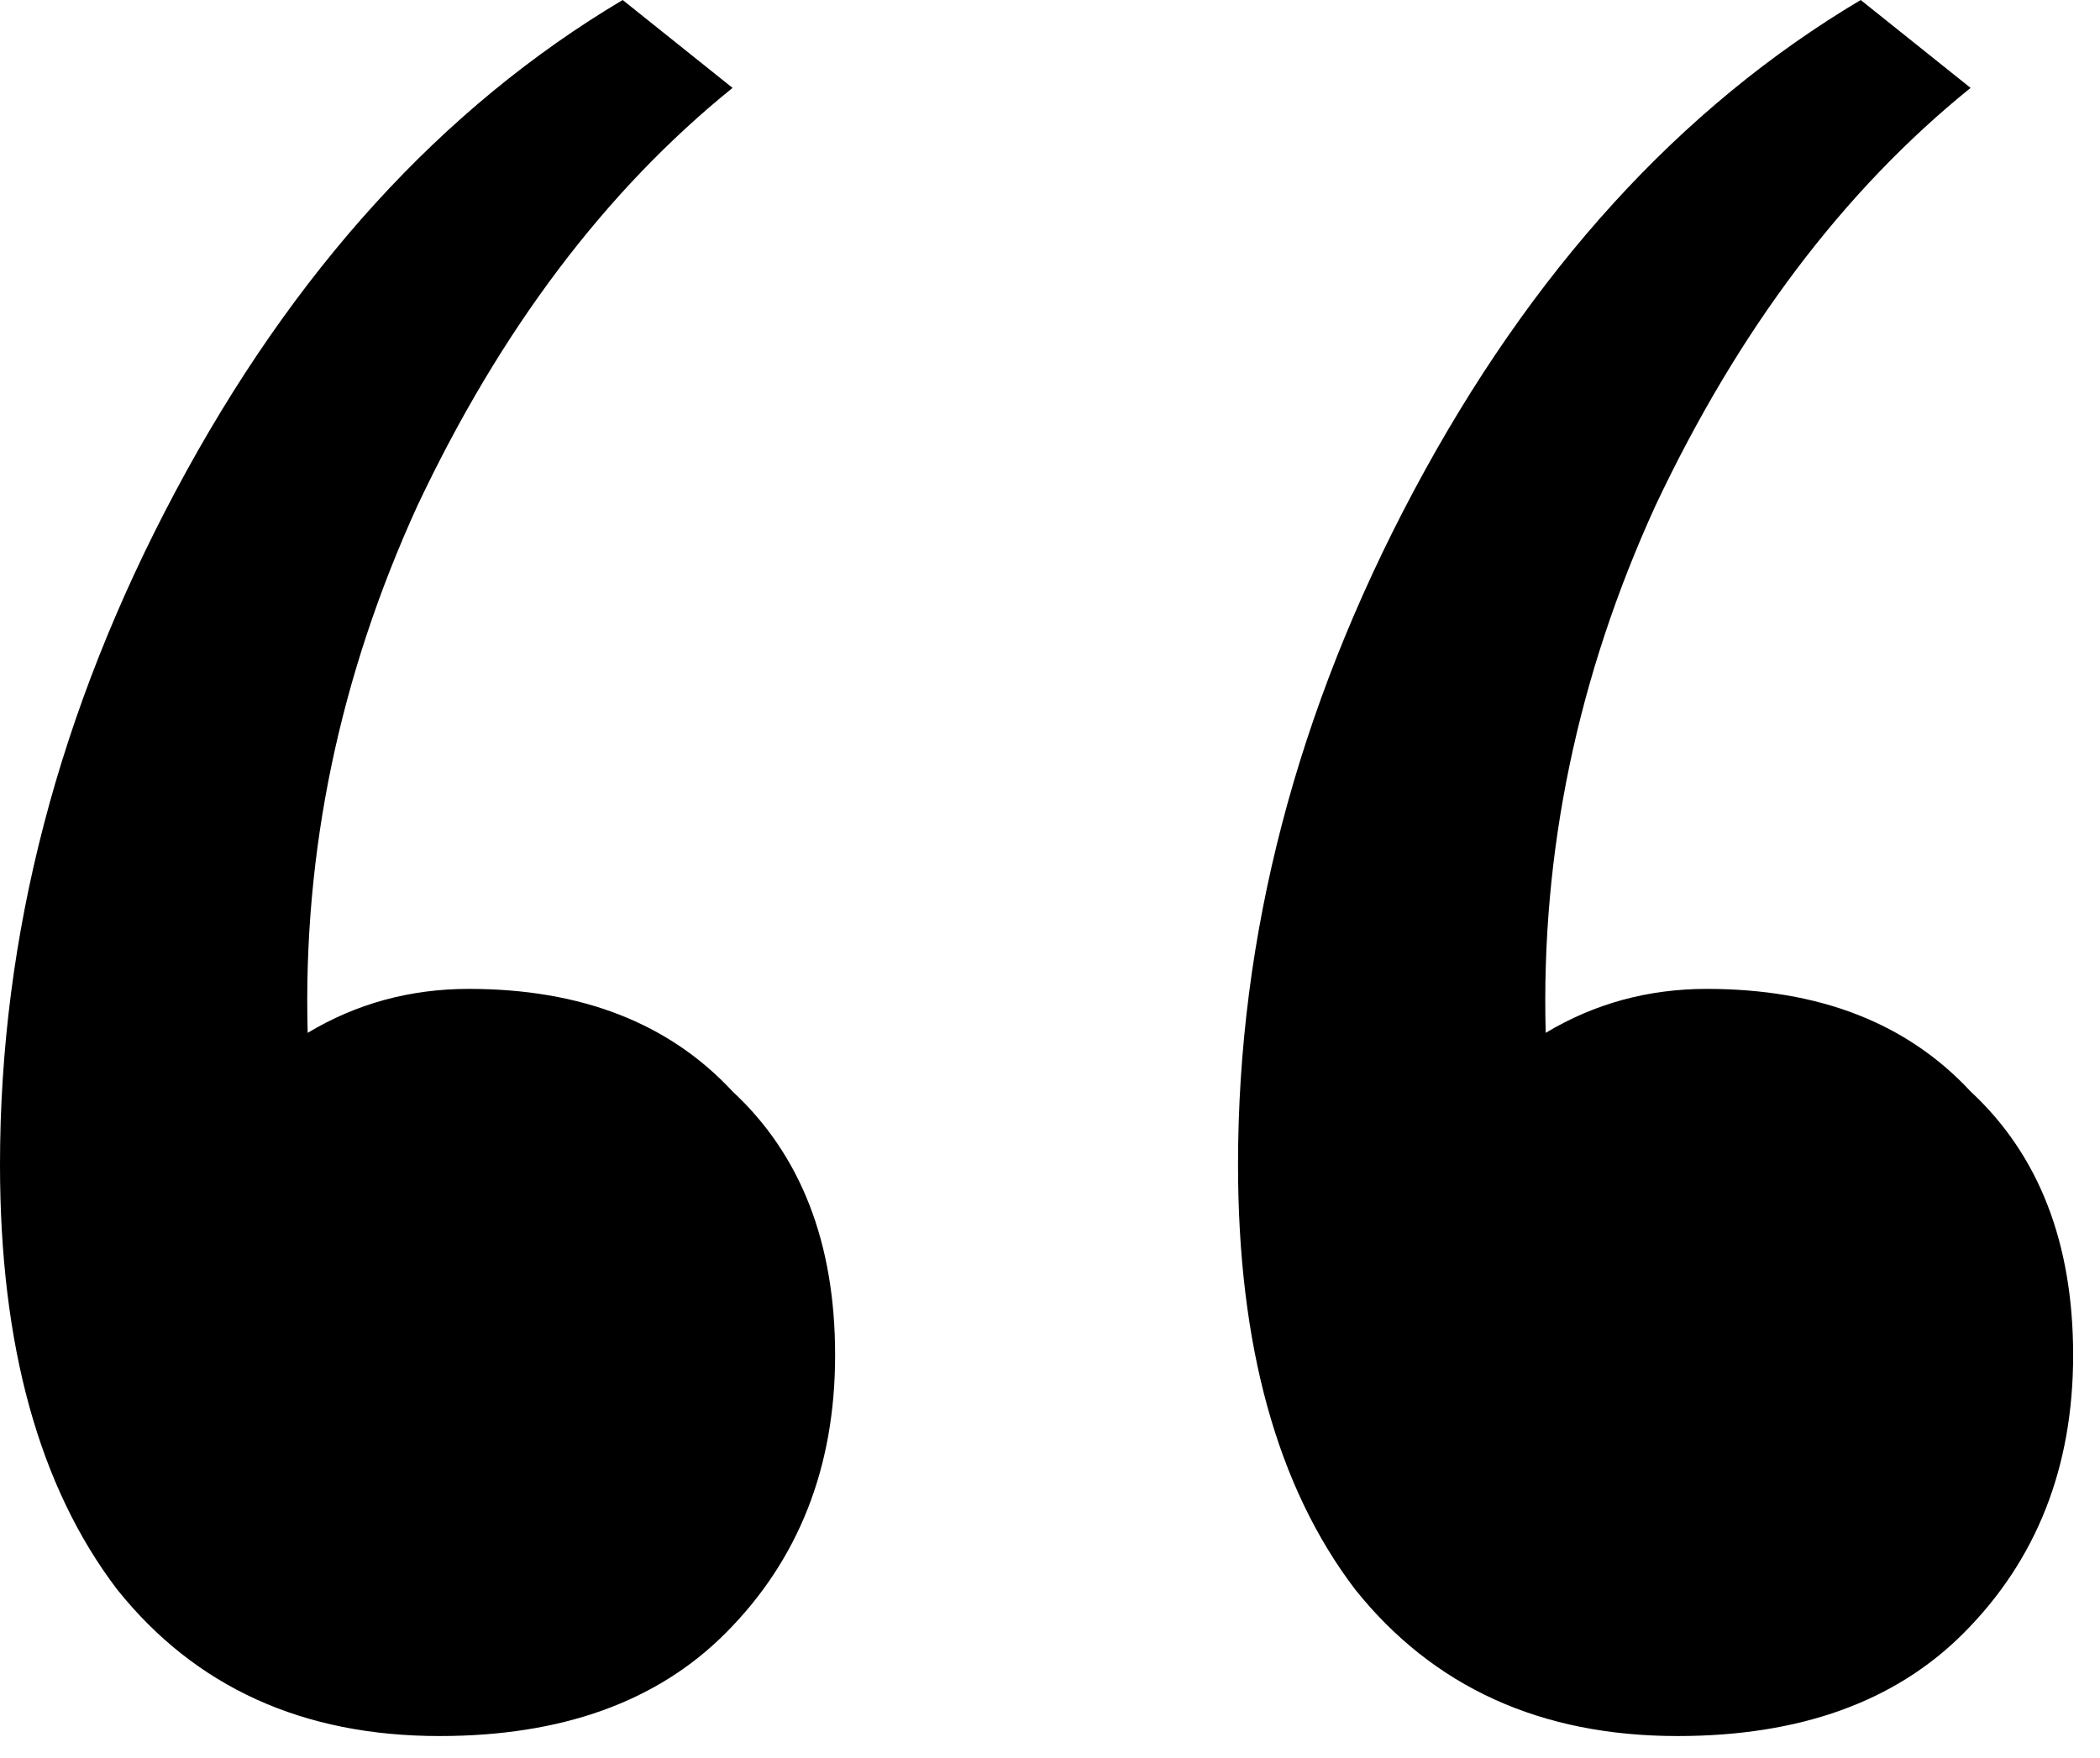 <svg width="43" height="36" viewBox="0 0 43 36" fill="none" xmlns="http://www.w3.org/2000/svg">
<path d="M15 1.8C12.4 3.9 10.25 6.75 8.55 10.35C6.95 13.85 6.2 17.45 6.3 21.15C7.3 20.55 8.4 20.25 9.6 20.25C11.9 20.25 13.7 20.95 15 22.35C16.4 23.65 17.1 25.45 17.1 27.75C17.1 30.05 16.35 31.95 14.85 33.45C13.45 34.85 11.5 35.55 9 35.55C6.2 35.55 4 34.55 2.4 32.55C0.8 30.45 0 27.55 0 23.85C0 19.15 1.2 14.55 3.6 10.05C6 5.55 9.05 2.2 12.75 0L15 1.8ZM40.35 1.8C37.75 3.9 35.6 6.75 33.9 10.35C32.3 13.85 31.55 17.45 31.65 21.15C32.65 20.55 33.75 20.25 34.95 20.25C37.25 20.25 39.05 20.95 40.35 22.35C41.75 23.65 42.45 25.45 42.45 27.75C42.45 30.05 41.7 31.95 40.2 33.45C38.8 34.85 36.85 35.55 34.35 35.55C31.55 35.55 29.35 34.55 27.75 32.55C26.15 30.45 25.35 27.55 25.35 23.85C25.35 19.15 26.55 14.55 28.95 10.05C31.35 5.55 34.4 2.2 38.1 0L40.35 1.8Z" fill="black"/>
</svg>
